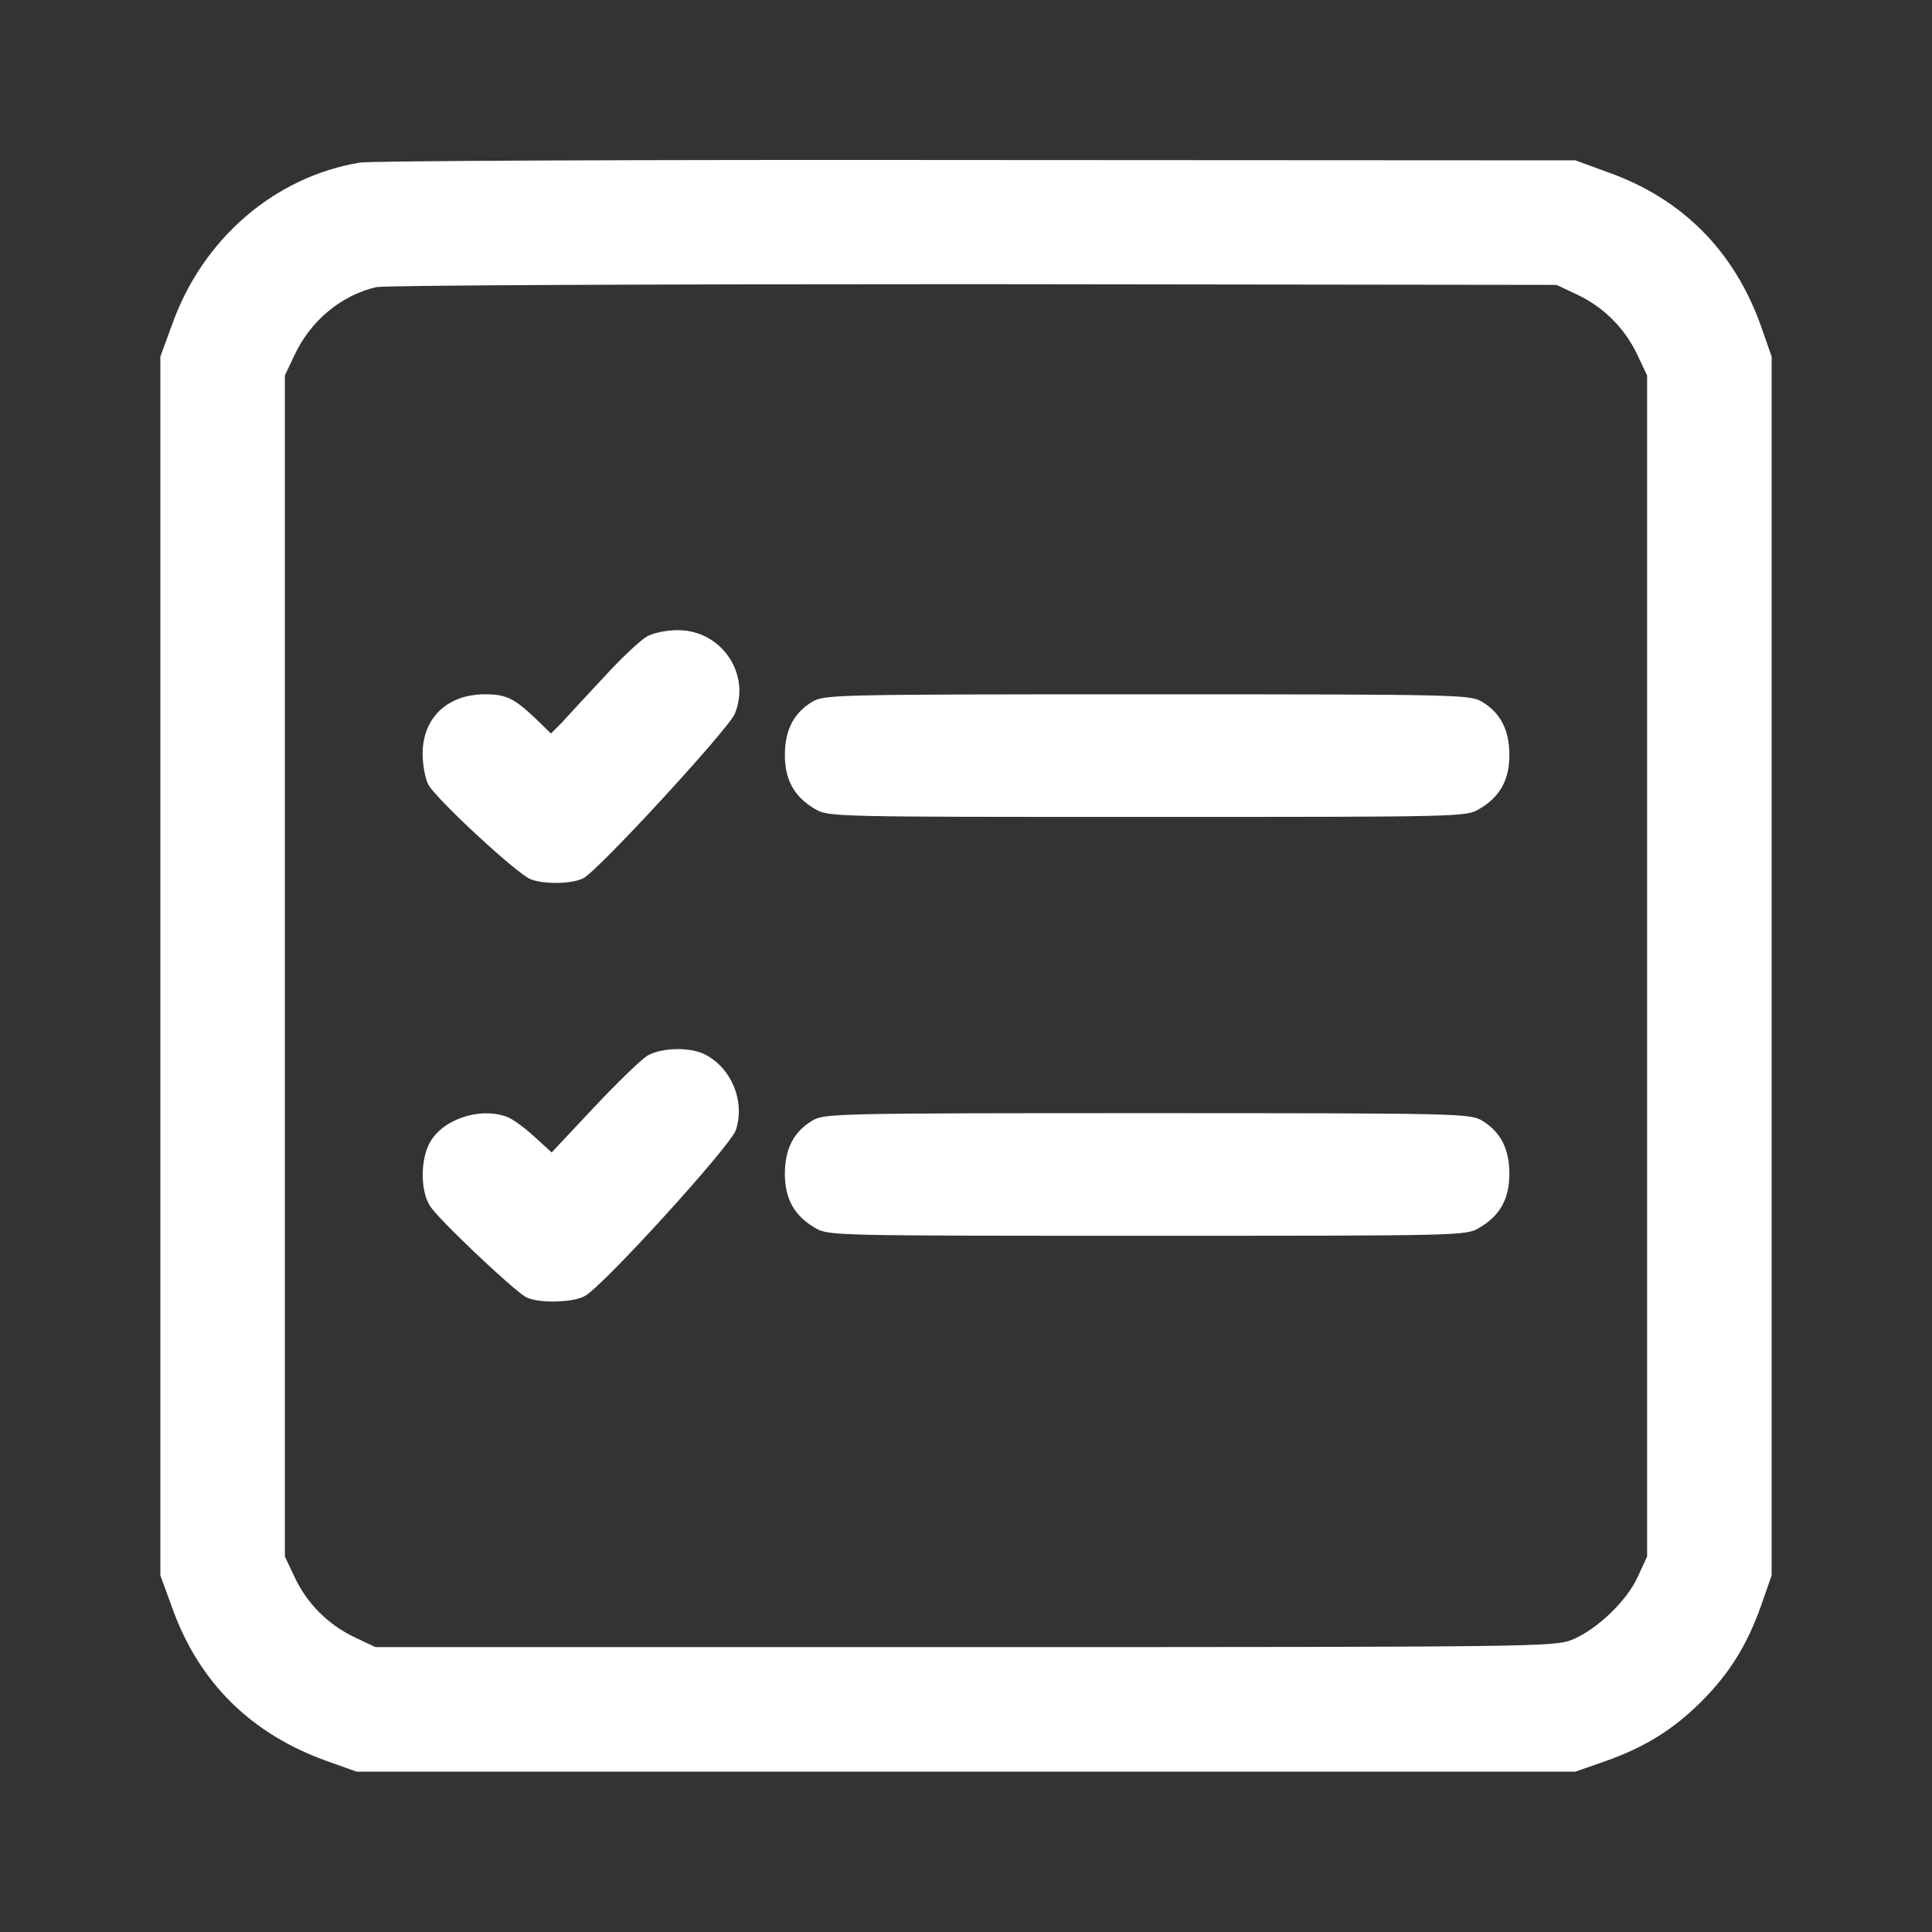 <svg width="24" height="24" viewBox="0 0 24 24" fill="none" xmlns="http://www.w3.org/2000/svg">
    <rect x="0" y="0" width="24" height="24" fill="#333333" stroke="none"/>
    <path d="M4.467 2.02C3.408 2.198 2.517 2.967 2.138 4.031L1.992 4.43V12V19.57L2.138 19.969C2.47 20.902 3.122 21.544 4.073 21.881L4.43 22.008H12H19.57L19.945 21.877C20.438 21.703 20.794 21.478 21.136 21.136C21.478 20.794 21.703 20.438 21.877 19.945L22.008 19.57V12V4.43L21.877 4.055C21.544 3.117 20.897 2.466 19.969 2.138L19.57 1.992L12.141 1.988C8.053 1.983 4.603 1.997 4.467 2.02ZM19.594 3.661C19.922 3.816 20.184 4.078 20.339 4.406L20.461 4.664V12V19.336L20.348 19.58C20.212 19.889 19.828 20.25 19.523 20.372C19.294 20.456 19.083 20.461 11.977 20.461H4.664L4.406 20.339C4.078 20.184 3.816 19.922 3.661 19.594L3.539 19.336V12V4.664L3.661 4.406C3.862 3.98 4.237 3.67 4.673 3.567C4.777 3.544 7.964 3.53 12.094 3.53L19.336 3.539L19.594 3.661Z" fill="#FFFFFF"/>
    <path d="M8.034 7.908C7.955 7.955 7.711 8.18 7.5 8.414C7.284 8.644 7.05 8.897 6.98 8.976L6.844 9.112L6.647 8.92C6.384 8.672 6.286 8.625 6.023 8.625C5.555 8.625 5.25 8.92 5.25 9.365C5.25 9.501 5.283 9.675 5.32 9.745C5.405 9.914 6.427 10.861 6.591 10.922C6.755 10.987 7.097 10.983 7.242 10.912C7.416 10.833 9.042 9.065 9.127 8.869C9.333 8.372 8.963 7.828 8.419 7.828C8.278 7.828 8.119 7.861 8.034 7.908Z" fill="#FFFFFF"/>
    <path d="M10.088 8.719C9.858 8.859 9.75 9.07 9.75 9.38C9.75 9.689 9.867 9.9 10.125 10.05C10.289 10.148 10.341 10.148 14.25 10.148C18.159 10.148 18.211 10.148 18.375 10.05C18.633 9.9 18.75 9.689 18.75 9.38C18.75 9.07 18.642 8.859 18.413 8.719C18.262 8.63 18.169 8.625 14.25 8.625C10.331 8.625 10.238 8.63 10.088 8.719Z" fill="#FFFFFF"/>
    <path d="M8.039 13.116C7.959 13.167 7.664 13.453 7.373 13.762L6.853 14.316L6.637 14.119C6.52 14.011 6.366 13.898 6.3 13.875C5.953 13.744 5.47 13.912 5.325 14.222C5.222 14.438 5.227 14.798 5.339 14.976C5.428 15.131 6.366 16.017 6.53 16.111C6.67 16.191 7.102 16.186 7.261 16.102C7.477 15.994 9.075 14.236 9.141 14.039C9.258 13.683 9.089 13.27 8.761 13.101C8.578 13.003 8.212 13.012 8.039 13.116Z" fill="#FFFFFF"/>
    <path d="M10.088 13.922C9.858 14.062 9.75 14.273 9.75 14.583C9.75 14.892 9.867 15.103 10.125 15.253C10.289 15.351 10.341 15.351 14.25 15.351C18.159 15.351 18.211 15.351 18.375 15.253C18.633 15.103 18.75 14.892 18.75 14.583C18.75 14.273 18.642 14.062 18.413 13.922C18.262 13.833 18.169 13.828 14.25 13.828C10.331 13.828 10.238 13.833 10.088 13.922Z" fill="#FFFFFF"/>
    </svg>
    